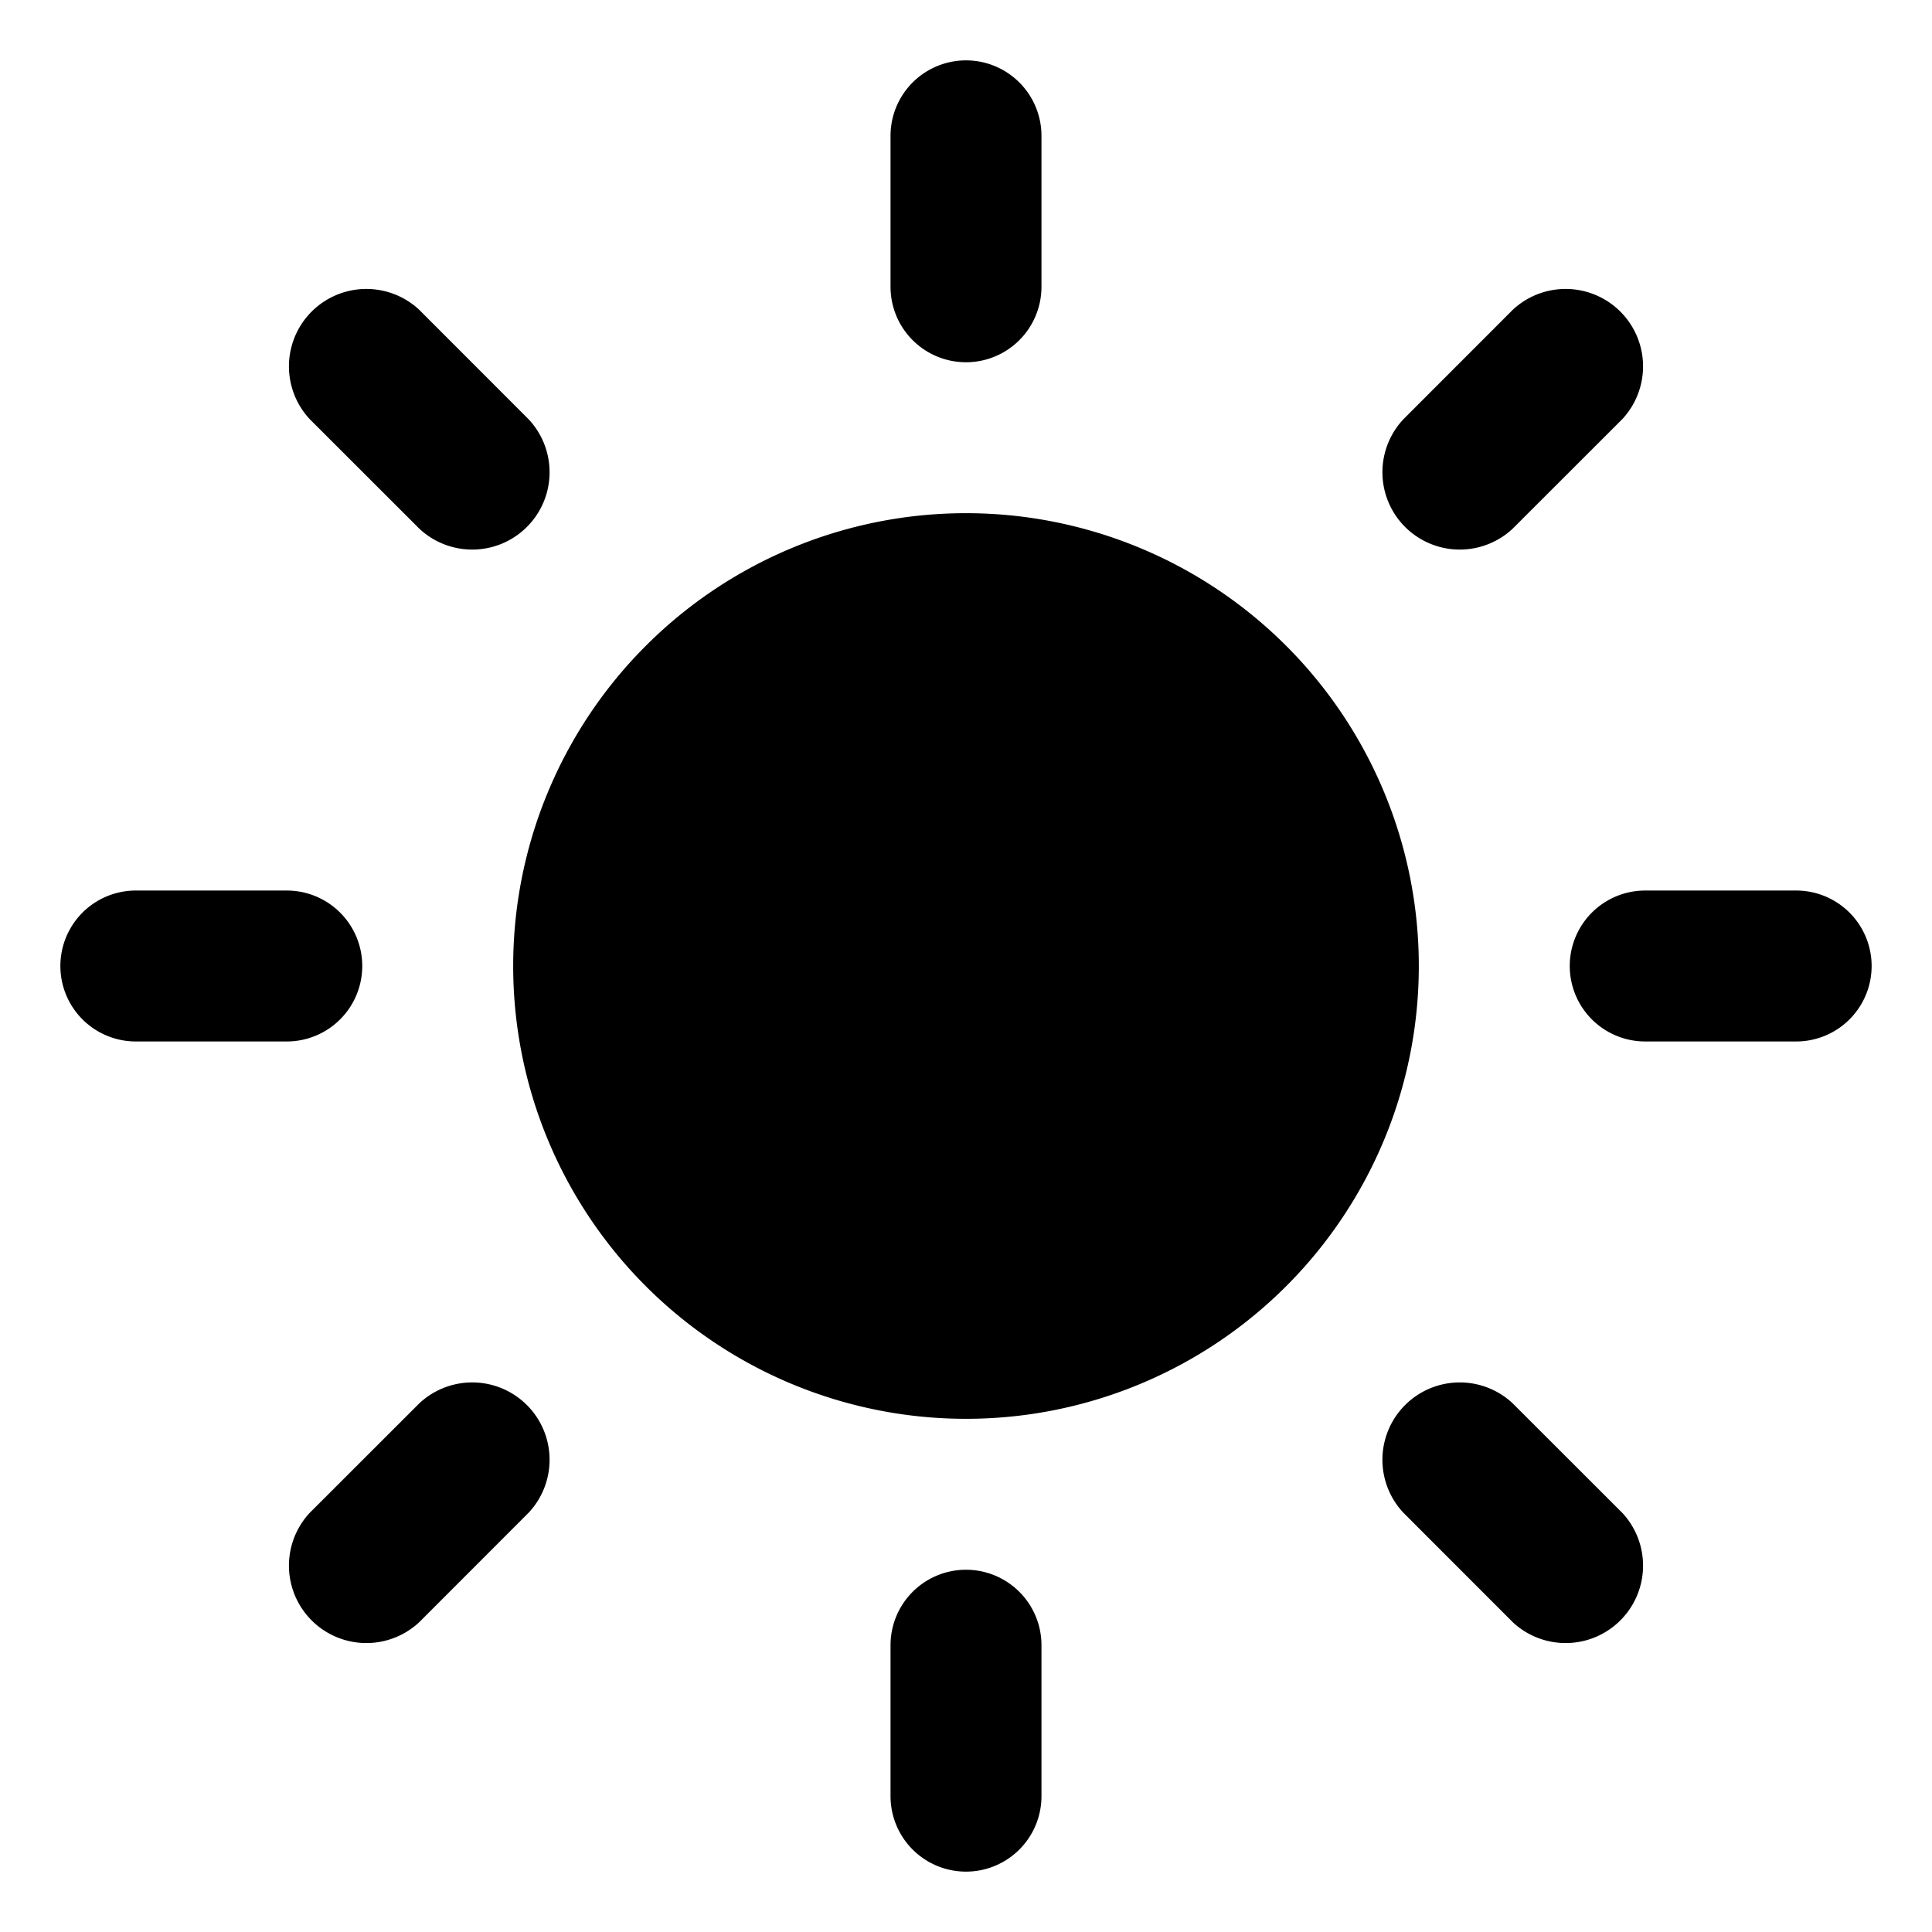 <svg xmlns="http://www.w3.org/2000/svg" class="icon light-icon" viewBox="0 0 1024 1024" fill="currentColor" aria-label="light icon" style="display: block;"><path d="M952 552h-80a40 40 0 0 1 0-80h80a40 40 0 0 1 0 80zM801.88 280.08a41 41 0 0 1-57.96-57.96l57.96-58a41.04 41.04 0 0 1 58 58l-58 57.96zM512 752a240 240 0 1 1 0-480 240 240 0 0 1 0 480zm0-560a40 40 0 0 1-40-40V72a40 40 0 0 1 80 0v80a40 40 0 0 1-40 40zm-289.88 88.08-58-57.96a41.04 41.04 0 0 1 58-58l57.96 58a41 41 0 0 1-57.96 57.96zM192 512a40 40 0 0 1-40 40H72a40 40 0 0 1 0-80h80a40 40 0 0 1 40 40zm30.12 231.92a41 41 0 0 1 57.96 57.96l-57.96 58a41.04 41.04 0 0 1-58-58l58-57.96zM512 832a40 40 0 0 1 40 40v80a40 40 0 0 1-80 0v-80a40 40 0 0 1 40-40zm289.88-88.08 58 57.96a41.04 41.04 0 0 1-58 58l-57.96-58a41 41 0 0 1 57.96-57.96z"></path></svg>
